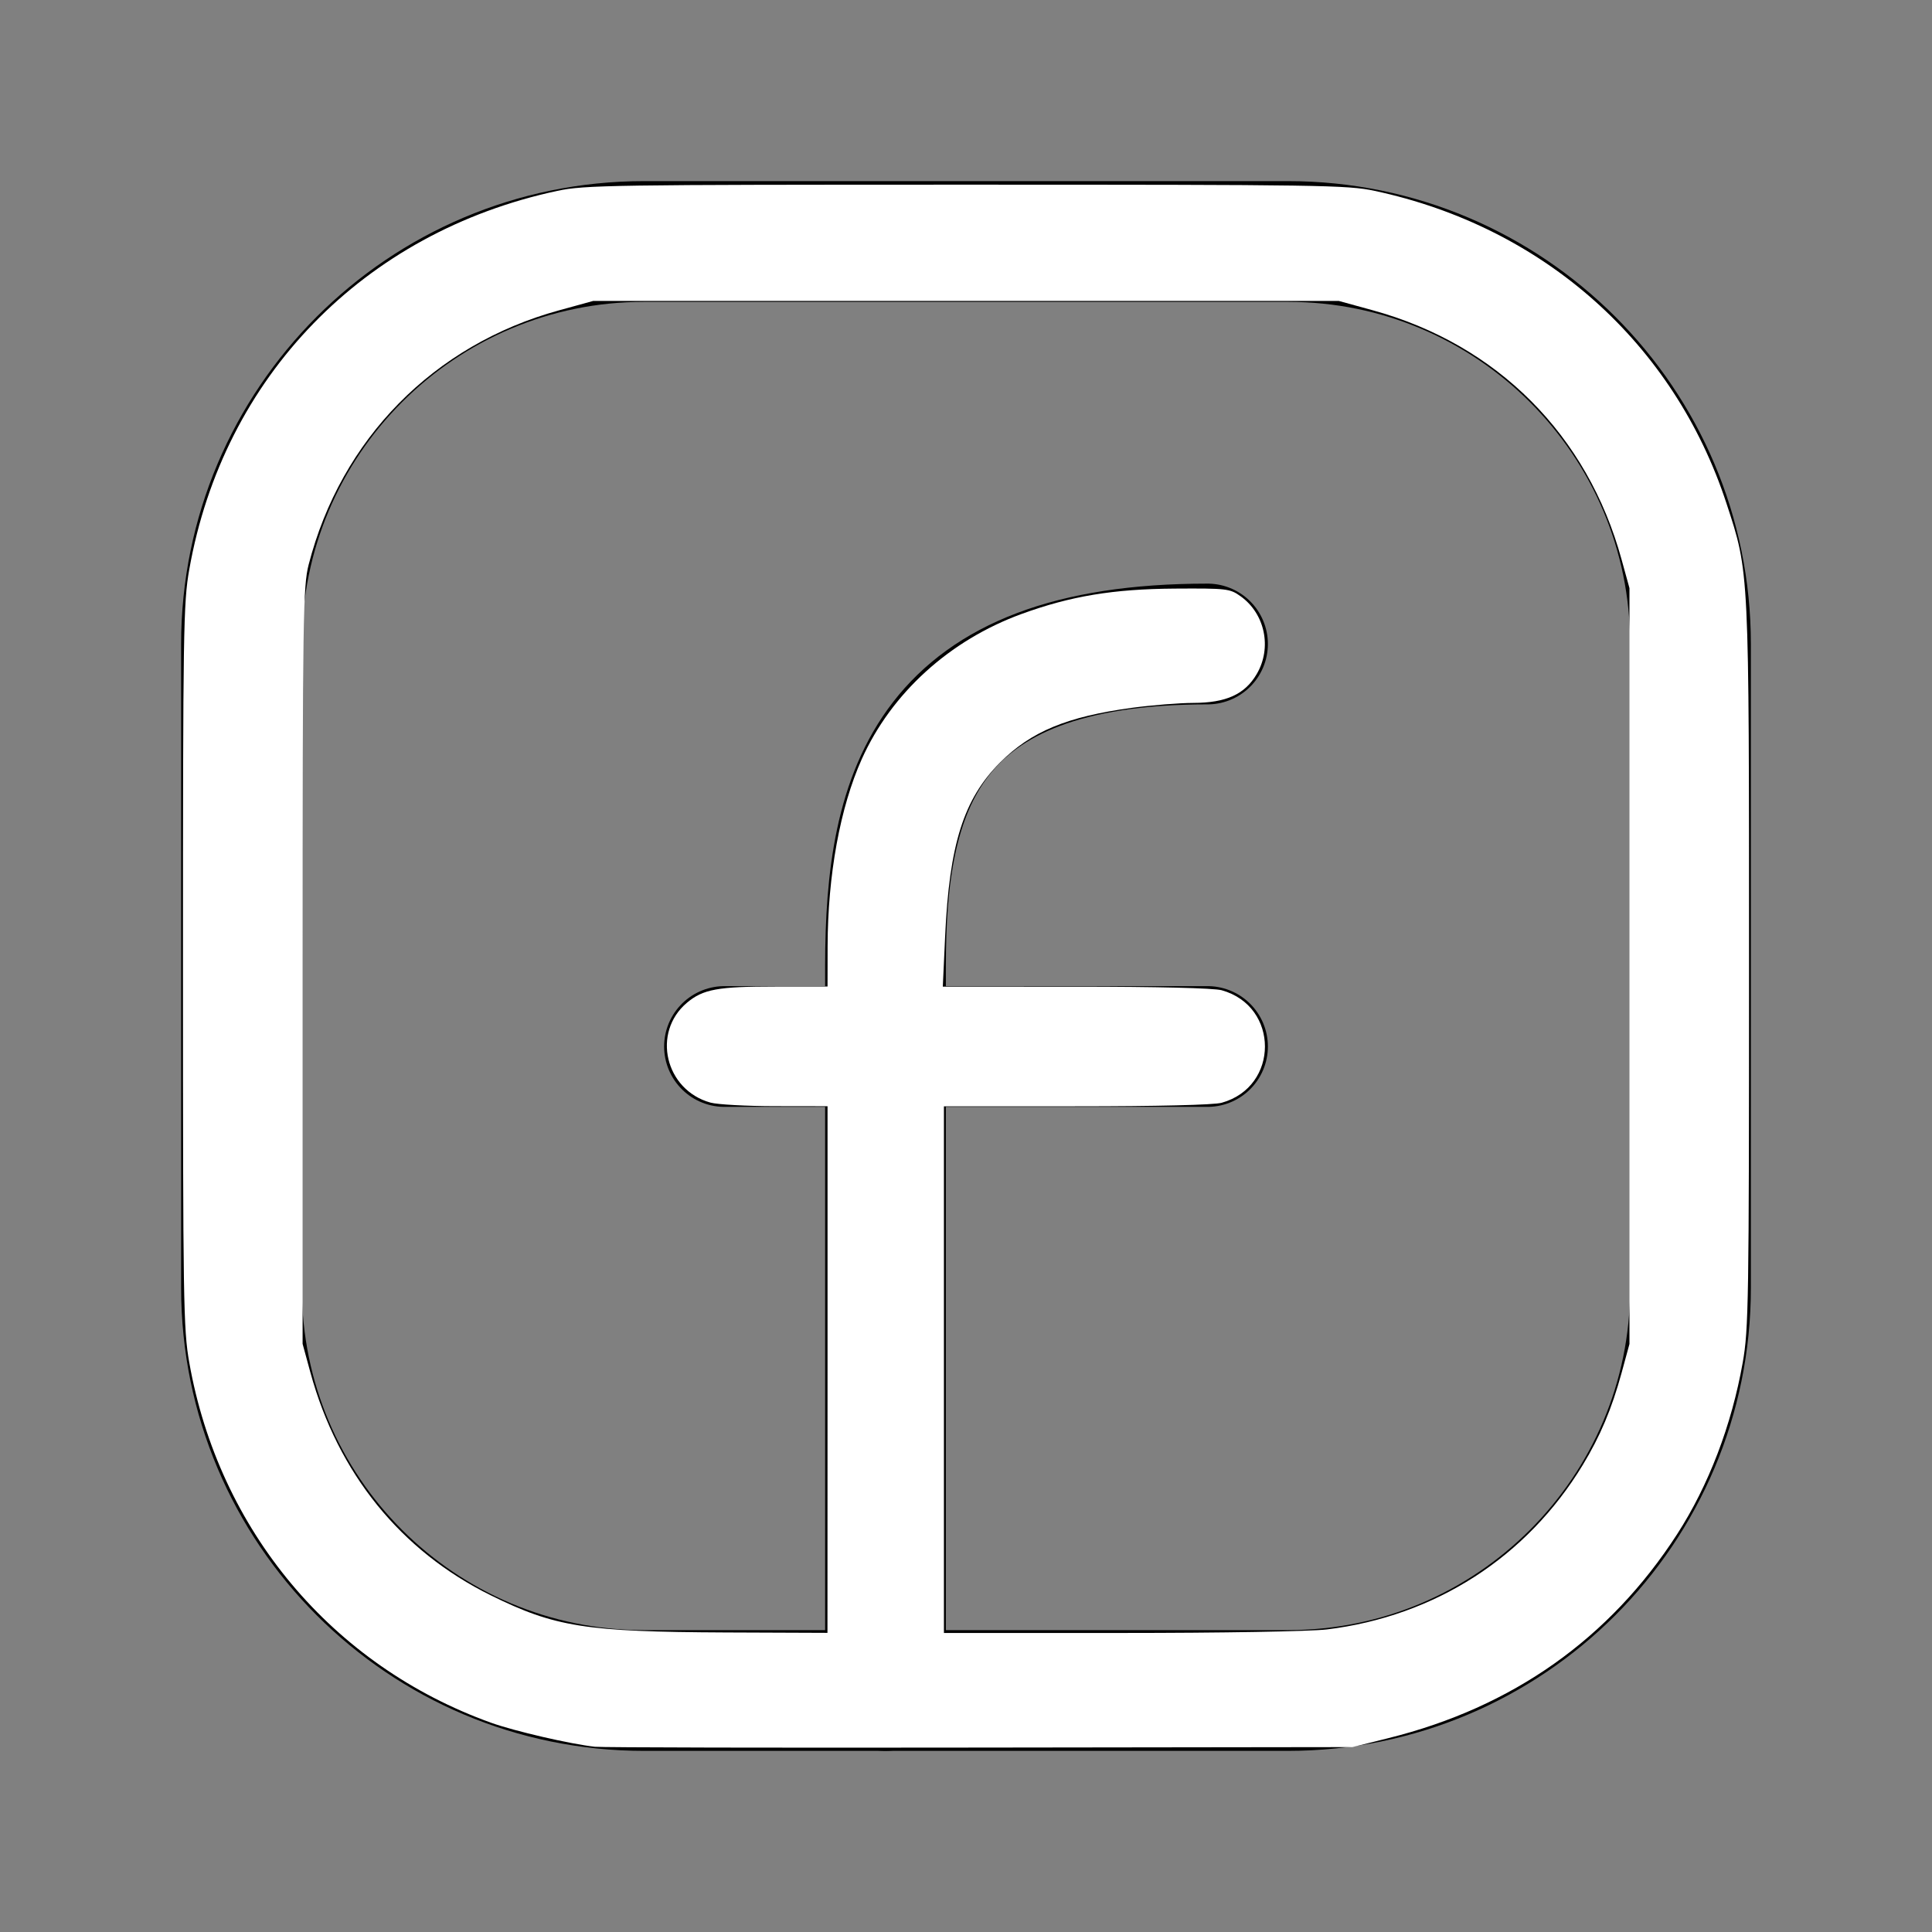 <?xml version="1.0" encoding="UTF-8" standalone="no"?>
<svg
   fill="none"
   height="24"
   stroke-width="1.5"
   viewBox="0 0 24 24"
   width="24"
   version="1.1"
   id="svg207"
   sodipodi:docname="facebook.svg"
   inkscape:version="1.2.1 (9c6d41e410, 2022-07-14)"
   xmlns:inkscape="http://www.inkscape.org/namespaces/inkscape"
   xmlns:sodipodi="http://sodipodi.sourceforge.net/DTD/sodipodi-0.dtd"
   xmlns="http://www.w3.org/2000/svg"
   xmlns:svg="http://www.w3.org/2000/svg">
  <rect x="0" y="0" width="24" height="24" fill="#808080" stroke="none"/>
  <defs
     id="defs211" />
  <sodipodi:namedview
     id="namedview209"
     pagecolor="#ffffff"
     bordercolor="#000000"
     borderopacity="0.25"
     inkscape:showpageshadow="2"
     inkscape:pageopacity="0.0"
     inkscape:pagecheckerboard="0"
     inkscape:deskcolor="#d1d1d1"
     showgrid="false"
     inkscape:zoom="23.541667"
     inkscape:cx="11.978761"
     inkscape:cy="12.042478"
     inkscape:window-width="1366"
     inkscape:window-height="748"
     inkscape:window-x="-8"
     inkscape:window-y="-8"
     inkscape:window-maximized="1"
     inkscape:current-layer="svg207" />
  <path
     d="M21 8V16C21 18.761 18.761 21 16 21H8C5.239 21 3 18.761 3 16V8C3 5.239 5.239 3 8 3H16C18.761 3 21 5.239 21 8Z"
     stroke="currentColor"
     stroke-linecap="round"
     stroke-linejoin="round"
     id="path201" />
  <path
     d="M11 21C11 18 11 15 11 12C11 9.812 11.5 8 15 8"
     stroke="currentColor"
     stroke-linecap="round"
     stroke-linejoin="round"
     id="path203" />
  <path
     d="M9 13H11H15"
     stroke="currentColor"
     stroke-linecap="round"
     stroke-linejoin="round"
     id="path205" />
  <path
     style="fill:#ffffff;stroke-width:0.064"
     d="M 7.391,21.699 C 7.089,21.666 6.391,21.505 6.099,21.4 4.126,20.691 2.719,19.011 2.351,16.925 2.278,16.512 2.273,16.168 2.273,12 c 0,-4.168 0.005,-4.512 0.078,-4.925 C 2.774,4.681 4.52,2.884 6.924,2.371 7.26,2.299 7.605,2.294 12,2.294 c 4.395,0 4.74,0.005 5.076,0.077 2.098,0.448 3.72,1.89 4.372,3.886 0.283,0.866 0.279,0.786 0.279,5.743 0,4.168 -0.005,4.512 -0.078,4.925 -0.138,0.779 -0.423,1.525 -0.815,2.133 -0.839,1.299 -2.043,2.15 -3.588,2.534 L 16.8,21.703 l -4.63,0.006 c -2.547,0.004 -4.697,-8.45e-4 -4.779,-0.01 z M 10.28,17.012 V 13.742 L 9.632,13.741 C 9.276,13.741 8.913,13.721 8.826,13.697 8.262,13.541 8.094,12.826 8.534,12.456 8.733,12.289 8.915,12.255 9.632,12.255 l 0.648,-2.19e-4 8.28e-4,-0.499 c 0.002,-0.886 0.155,-1.725 0.425,-2.327 0.368,-0.819 1.091,-1.476 1.985,-1.802 0.609,-0.222 1.139,-0.31 1.901,-0.315 0.648,-0.004 0.686,1.274e-4 0.819,0.095 0.304,0.217 0.392,0.64 0.201,0.966 -0.148,0.253 -0.38,0.358 -0.789,0.359 -0.174,4.545e-4 -0.516,0.028 -0.762,0.061 -0.809,0.11 -1.252,0.294 -1.637,0.679 -0.453,0.453 -0.631,1.016 -0.683,2.158 l -0.029,0.627 1.653,2.55e-4 c 1.006,1.28e-4 1.714,0.017 1.811,0.044 0.717,0.199 0.717,1.199 0,1.398 -0.096,0.027 -0.803,0.044 -1.804,0.044 l -1.646,2.19e-4 v 3.271 3.271 h 2.199 c 1.257,0 2.354,-0.019 2.559,-0.044 1.344,-0.164 2.481,-0.895 3.178,-2.043 0.216,-0.356 0.36,-0.696 0.483,-1.147 l 0.097,-0.356 V 12 7.306 L 20.144,6.951 C 19.72,5.403 18.6,4.28 17.055,3.855 L 16.63,3.738 H 12 7.37 L 6.945,3.855 C 5.387,4.283 4.235,5.453 3.834,7.015 3.765,7.284 3.759,7.656 3.759,12 v 4.694 l 0.097,0.356 c 0.342,1.251 1.123,2.216 2.239,2.767 0.801,0.395 1.174,0.454 2.92,0.462 l 1.264,0.005 z"
     id="path213" />
</svg>
